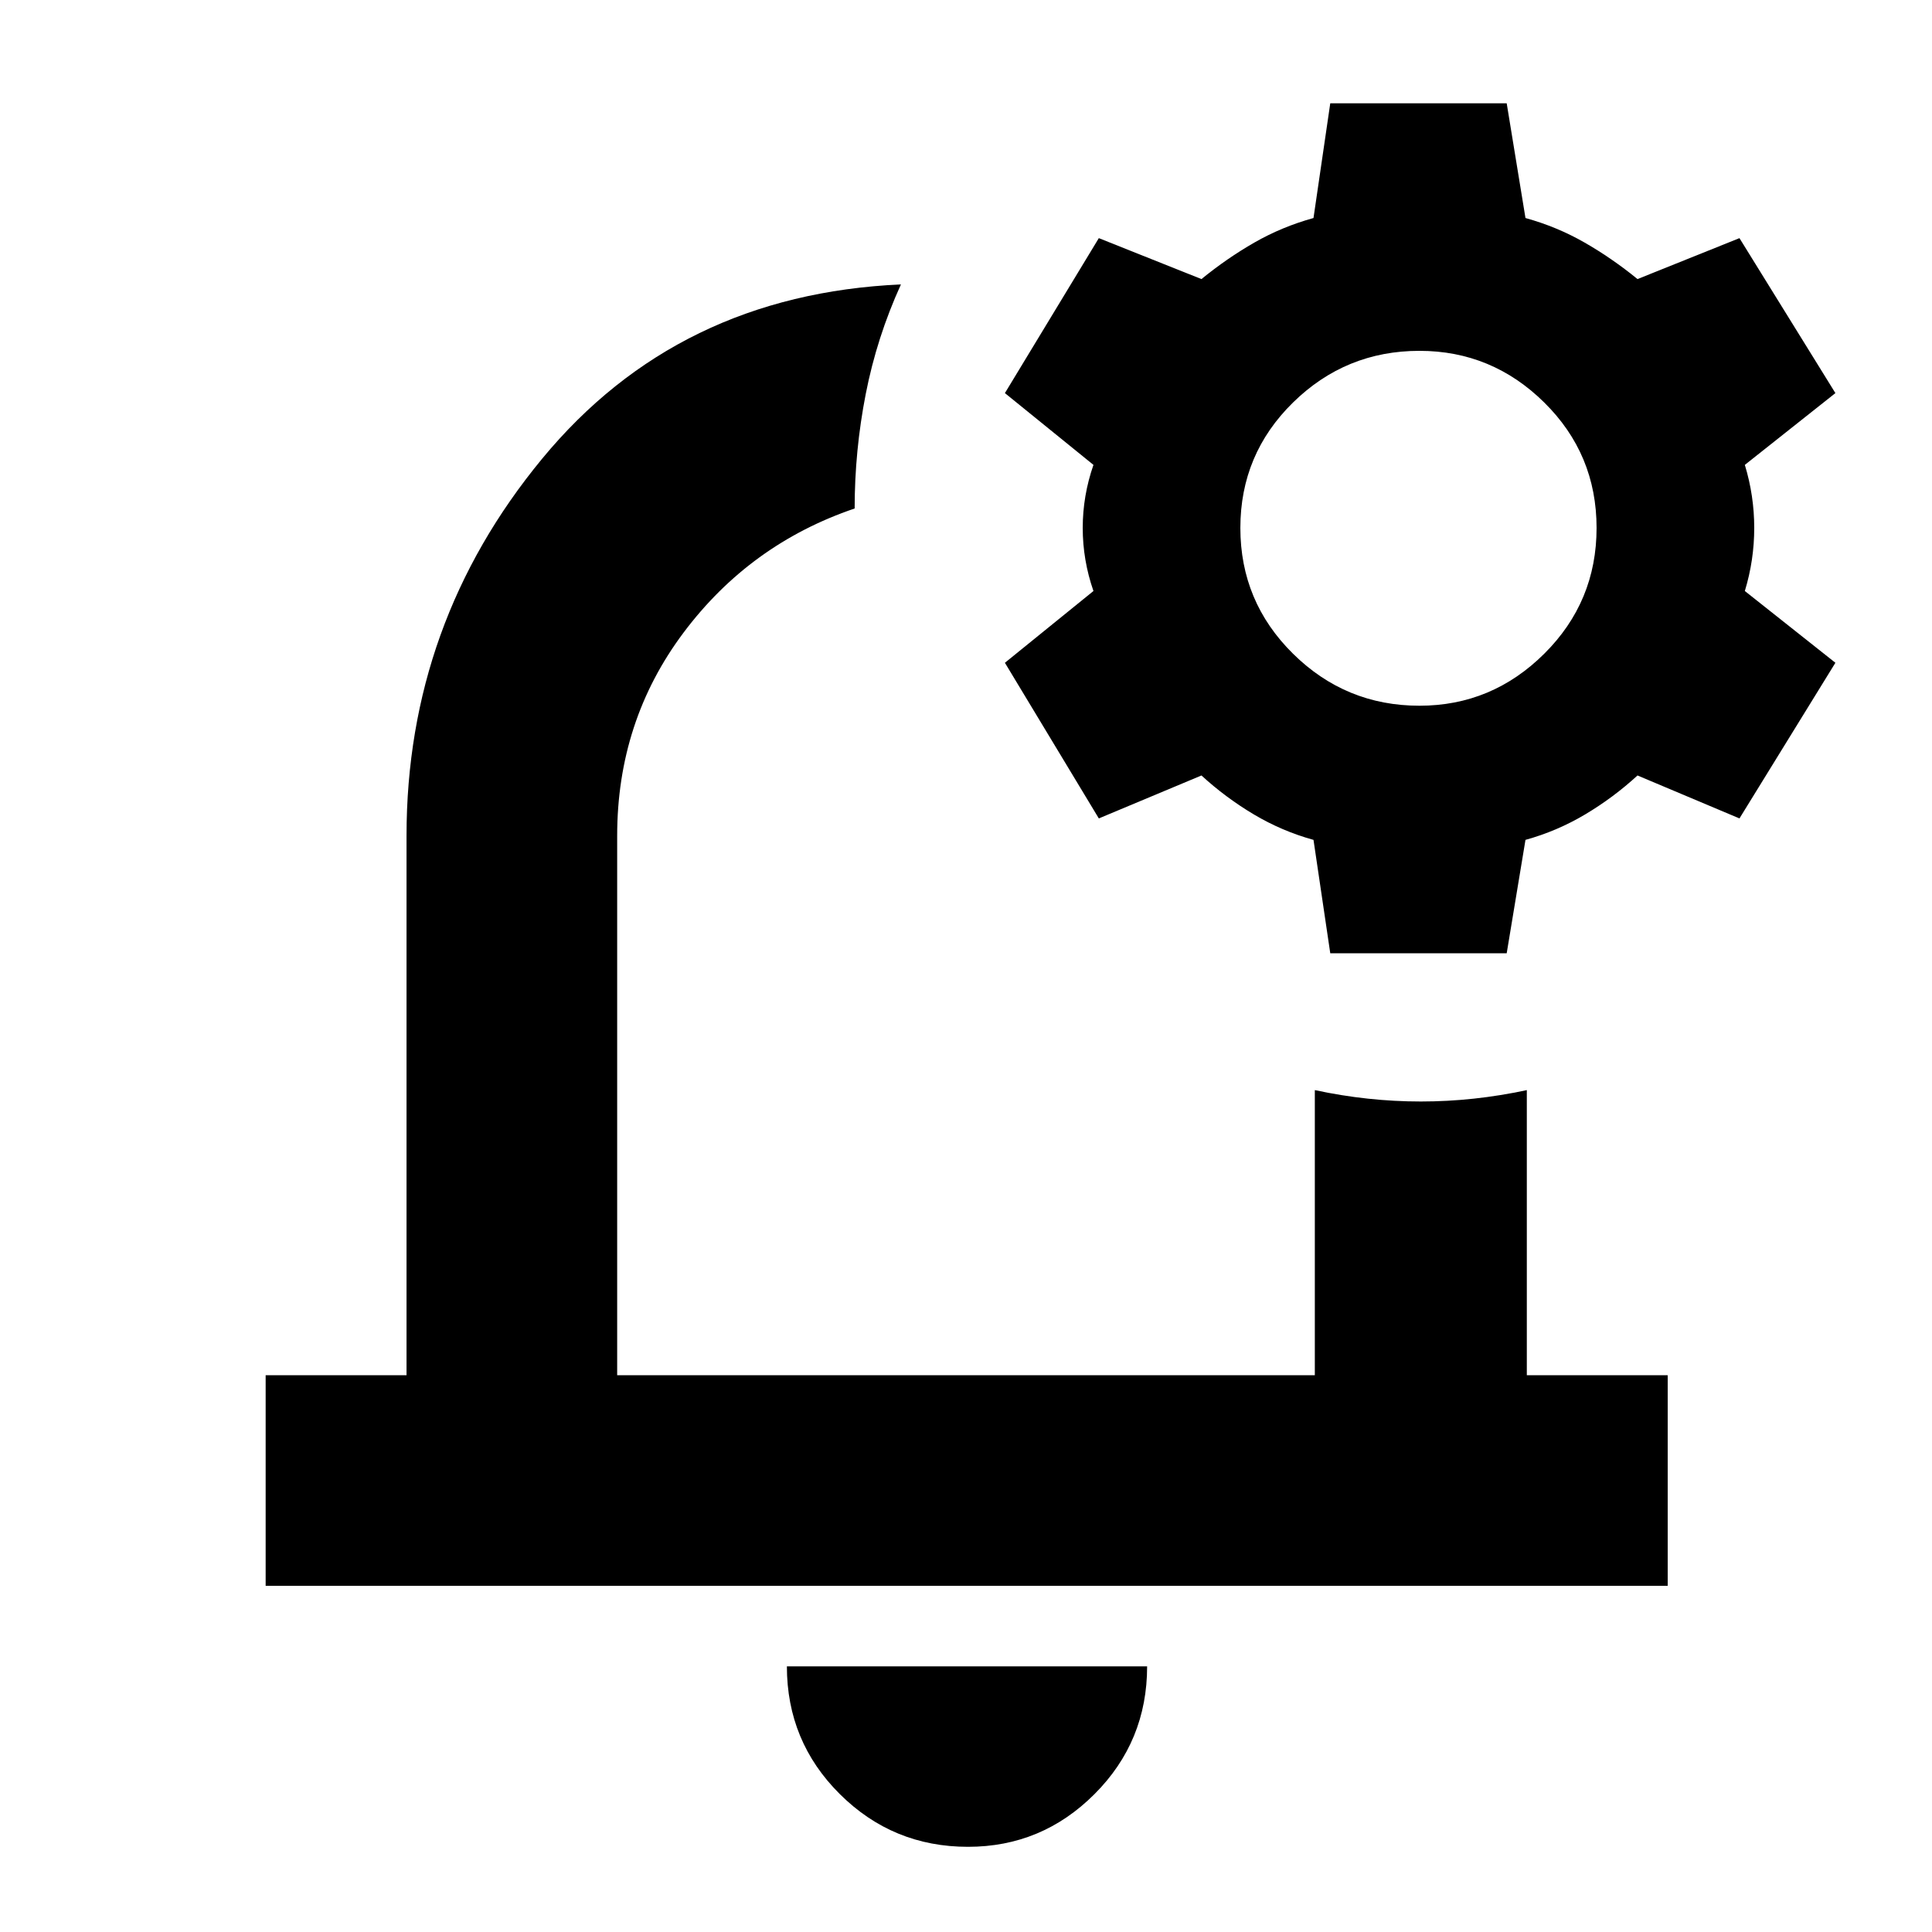 <svg xmlns="http://www.w3.org/2000/svg" height="40" viewBox="0 -960 960 960" width="40"><path d="M480-491.33Zm1 449q-37.33 0-63.67-26.17Q391-94.67 391-132h179q0 37.33-26.17 63.5Q517.67-42.33 481-42.33ZM132-172v-104.67h70v-268q0-105.66 67.33-187.33 67.34-81.67 178.34-86.67-12 26.34-17.5 54.5-5.5 28.17-5.5 56.84-52 17.66-85 61.66t-33 101v268h346.66v-141.66q26.34 5.66 52.67 5.66 26.33 0 52.67-5.66v141.66h70V-172H132Zm529-314.33-8.33-56.34Q637-547 623-555.33q-14-8.34-26-19.34l-51 21.34-46.67-77.34 44-35.66Q538-681.67 538-697.67t5.33-31.33l-44-35.67 46.67-77 51 20.34q12.67-10.34 26.33-18.17 13.67-7.83 29.34-12.17l8.33-57h87.67l9.33 57q15.67 4.34 29.33 12.17 13.67 7.83 26.34 18.17l50.66-20.34 47.67 77L867-729q4.67 15.33 4.67 31.33 0 16-4.67 31.34l45 35.66-47.67 77.34-50.66-21.34q-12 11-26 19.34-14 8.33-29.67 12.66l-9.33 56.34H661Zm44.33-123q36 0 62-25.84 26-25.83 26-62.5 0-36.66-26-62.33t-62-25.67q-36.66 0-62.83 25.67t-26.17 62.33q0 36.67 26.17 62.5 26.17 25.84 62.83 25.84Z"/></svg>